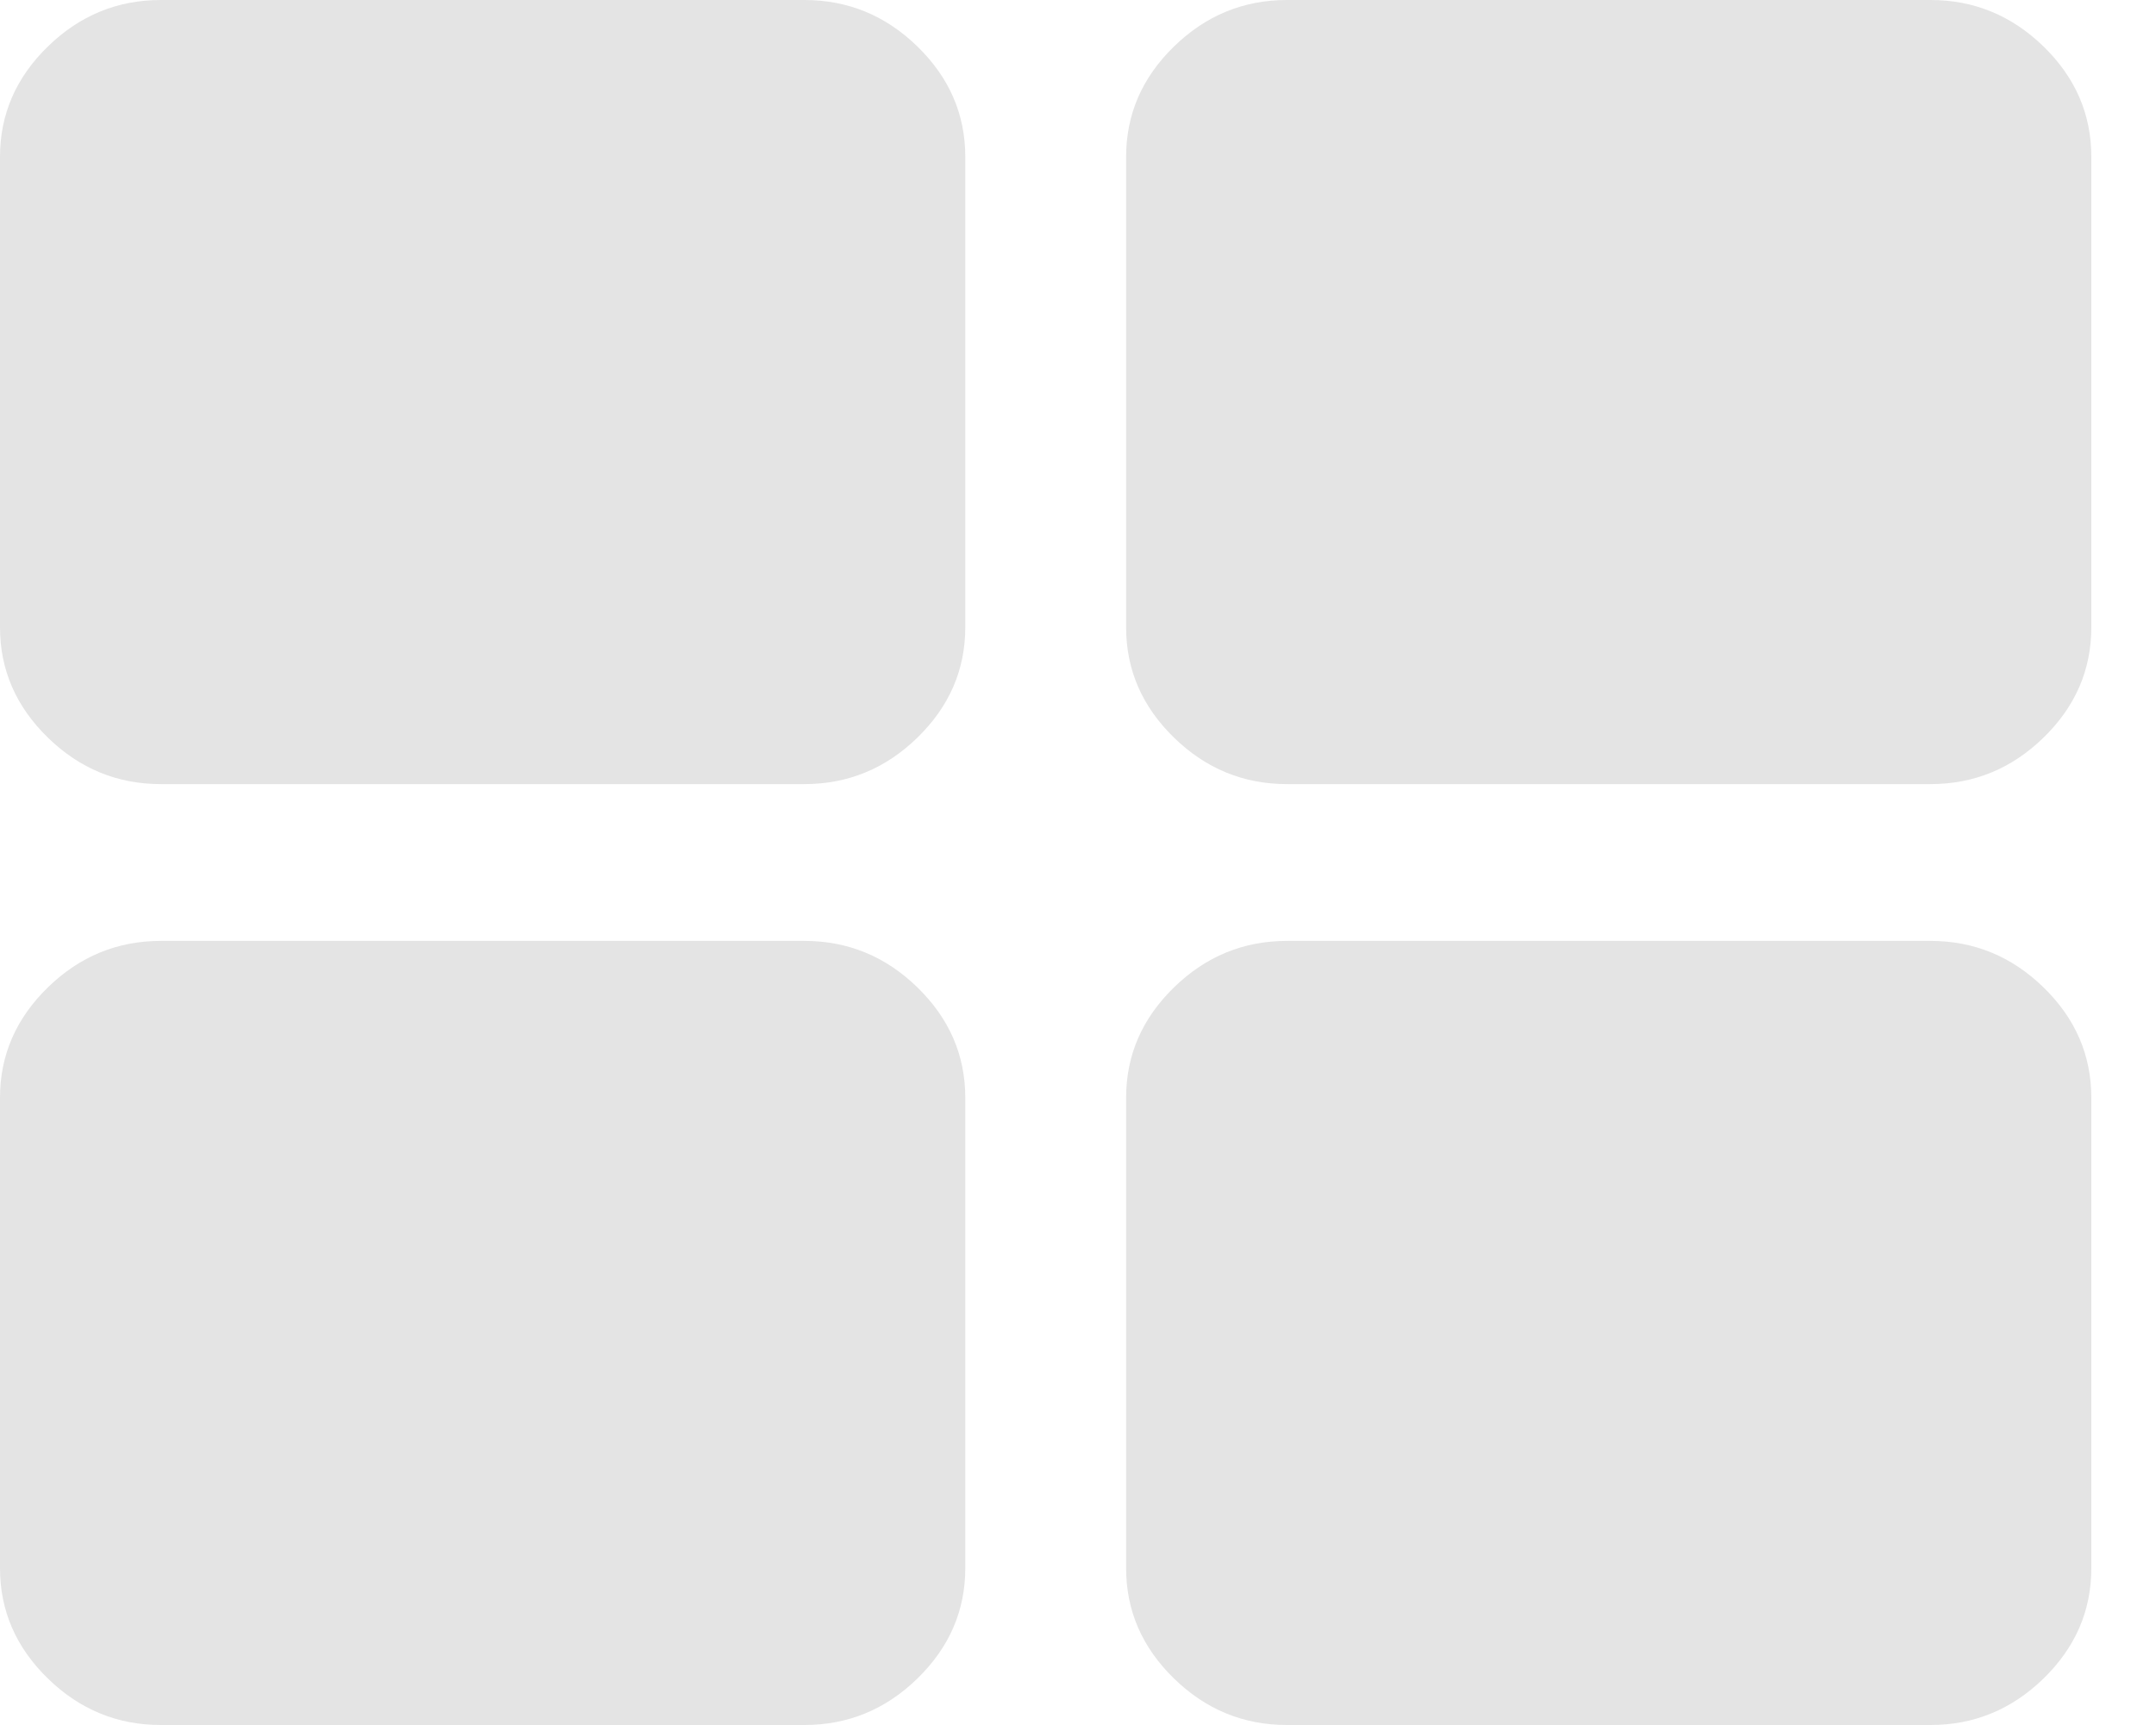 ﻿<?xml version="1.0" encoding="utf-8"?>
<svg version="1.1" xmlns:xlink="http://www.w3.org/1999/xlink" width="25px" height="20px" xmlns="http://www.w3.org/2000/svg">
  <g>
    <path d="M 10.639 11.449  C 11.008 11.809  11.193 12.235  11.193 12.727  L 11.193 18.182  C 11.193 18.674  11.008 19.1  10.639 19.46  C 10.27 19.82  9.832 20  9.327 20  L 1.865 20  C 1.36 20  0.923 19.82  0.554 19.46  C 0.185 19.1  0 18.674  0 18.182  L 0 12.727  C 0 12.235  0.185 11.809  0.554 11.449  C 0.923 11.089  1.36 10.909  1.865 10.909  L 9.327 10.909  C 9.832 10.909  10.27 11.089  10.639 11.449  Z M 10.639 0.54  C 11.008 0.9  11.193 1.326  11.193 1.818  L 11.193 7.273  C 11.193 7.765  11.008 8.191  10.639 8.551  C 10.27 8.911  9.832 9.091  9.327 9.091  L 1.865 9.091  C 1.36 9.091  0.923 8.911  0.554 8.551  C 0.185 8.191  0 7.765  0 7.273  L 0 1.818  C 0 1.326  0.185 0.9  0.554 0.54  C 0.923 0.18  1.36 0  1.865 0  L 9.327 0  C 9.832 0  10.27 0.18  10.639 0.54  Z M 23.697 11.449  C 24.066 11.809  24.25 12.235  24.25 12.727  L 24.25 18.182  C 24.25 18.674  24.066 19.1  23.697 19.46  C 23.327 19.82  22.89 20  22.385 20  L 14.923 20  C 14.418 20  13.981 19.82  13.612 19.46  C 13.243 19.1  13.058 18.674  13.058 18.182  L 13.058 12.727  C 13.058 12.235  13.243 11.809  13.612 11.449  C 13.981 11.089  14.418 10.909  14.923 10.909  L 22.385 10.909  C 22.89 10.909  23.327 11.089  23.697 11.449  Z M 23.697 0.54  C 24.066 0.9  24.25 1.326  24.25 1.818  L 24.25 7.273  C 24.25 7.765  24.066 8.191  23.697 8.551  C 23.327 8.911  22.89 9.091  22.385 9.091  L 14.923 9.091  C 14.418 9.091  13.981 8.911  13.612 8.551  C 13.243 8.191  13.058 7.765  13.058 7.273  L 13.058 1.818  C 13.058 1.326  13.243 0.9  13.612 0.54  C 13.981 0.18  14.418 0  14.923 0  L 22.385 0  C 22.89 0  23.327 0.18  23.697 0.54  Z " fill-rule="nonzero" fill="#e4e4e4" stroke="none" />
  </g>
</svg>